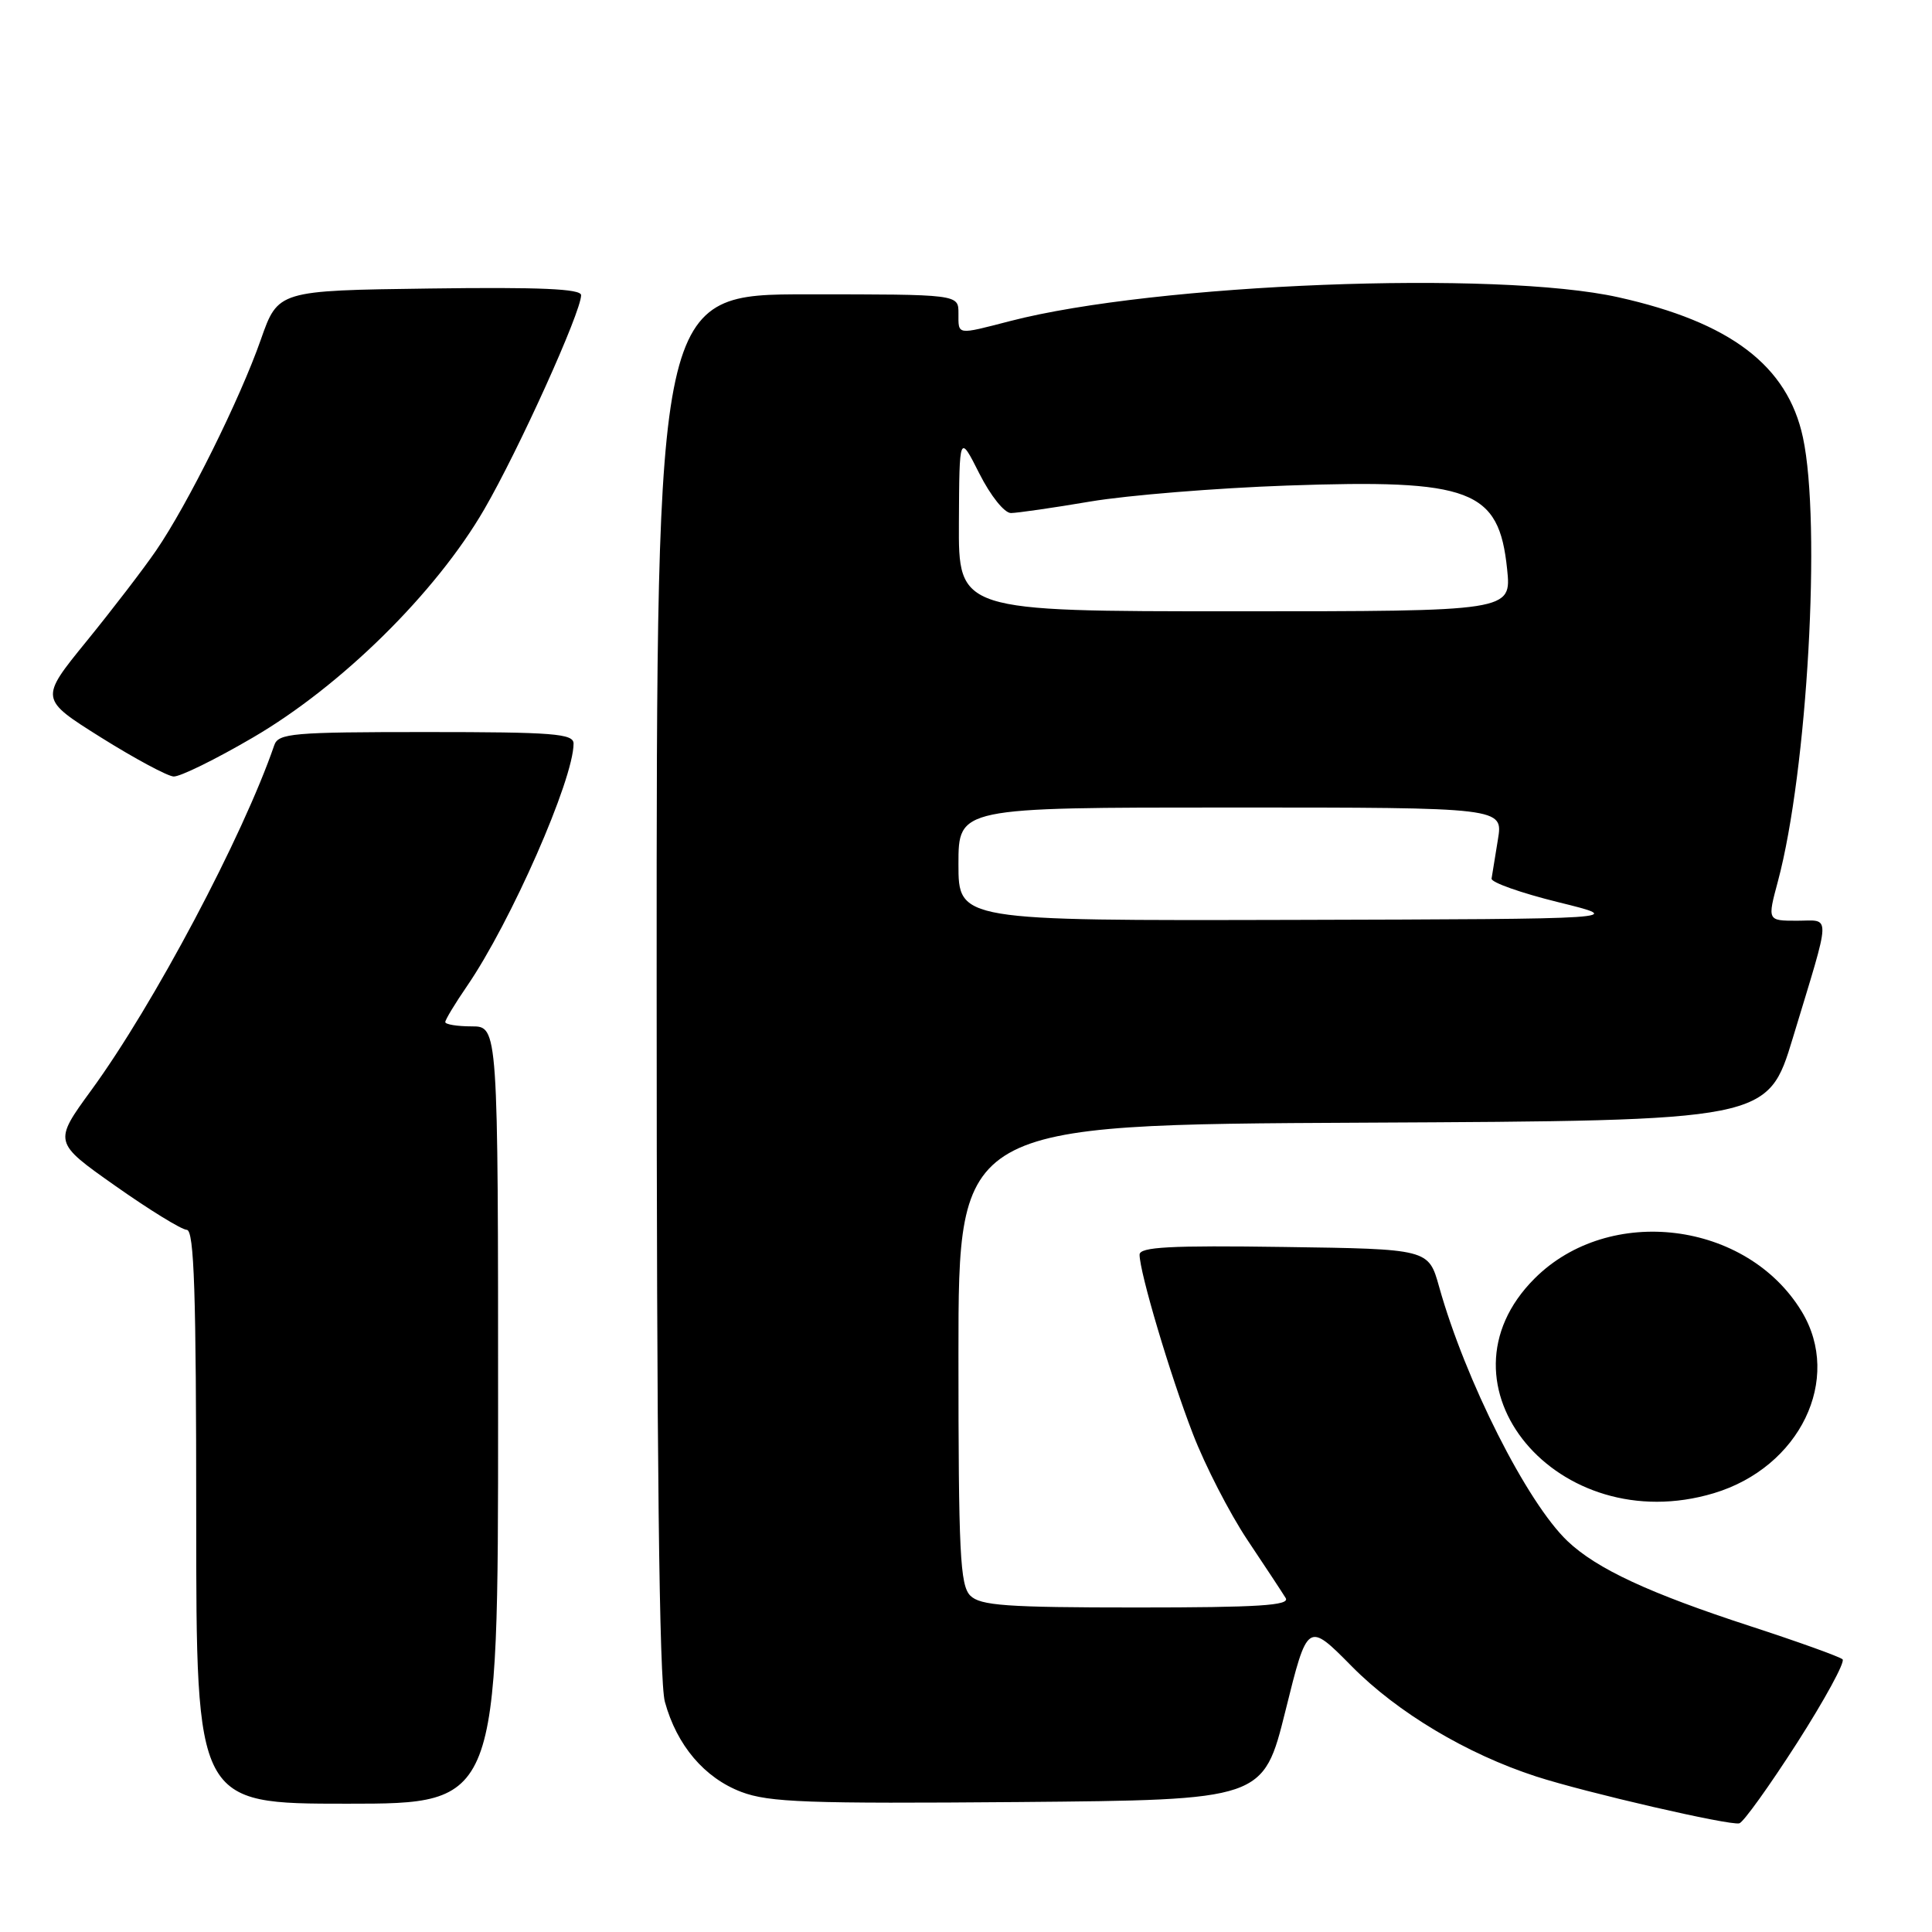 <?xml version="1.0" encoding="UTF-8" standalone="no"?>
<!DOCTYPE svg PUBLIC "-//W3C//DTD SVG 1.1//EN" "http://www.w3.org/Graphics/SVG/1.1/DTD/svg11.dtd" >
<svg xmlns="http://www.w3.org/2000/svg" xmlns:xlink="http://www.w3.org/1999/xlink" version="1.1" viewBox="0 0 256 256">
 <g >
 <path fill="currentColor"
d=" M 238.13 230.93 C 241.80 225.19 244.51 220.22 244.15 219.87 C 243.79 219.53 238.32 217.56 232.00 215.50 C 218.52 211.11 211.57 207.88 207.70 204.20 C 202.33 199.09 194.17 182.93 190.69 170.50 C 189.29 165.50 189.29 165.50 170.15 165.23 C 155.03 165.01 151.00 165.23 151.00 166.25 C 151.00 168.58 155.03 182.14 158.05 189.96 C 159.67 194.18 162.94 200.53 165.30 204.07 C 167.67 207.61 169.94 211.06 170.36 211.75 C 170.96 212.73 166.76 213.00 150.63 213.00 C 133.34 213.00 129.90 212.75 128.57 211.43 C 127.21 210.07 127.00 205.76 127.00 179.44 C 127.00 149.02 127.00 149.02 180.62 148.76 C 234.24 148.50 234.24 148.50 237.57 137.50 C 242.71 120.53 242.66 122.00 238.11 122.00 C 234.18 122.00 234.18 122.00 235.59 116.75 C 239.49 102.17 241.34 69.36 238.90 57.97 C 236.86 48.45 229.30 42.70 214.44 39.39 C 198.33 35.79 153.10 37.56 133.86 42.54 C 126.69 44.39 127.00 44.44 127.00 41.50 C 127.00 39.00 127.00 39.00 107.00 39.00 C 87.00 39.00 87.00 39.00 87.01 130.25 C 87.01 193.12 87.35 222.74 88.10 225.50 C 89.68 231.27 93.34 235.58 98.23 237.44 C 101.90 238.83 107.04 239.01 134.95 238.78 C 167.39 238.50 167.39 238.50 170.33 226.69 C 173.26 214.87 173.26 214.87 179.13 220.81 C 185.17 226.92 194.36 232.41 203.54 235.39 C 210.11 237.52 229.22 241.93 230.47 241.60 C 231.01 241.46 234.45 236.66 238.13 230.93 Z  M 66.00 187.50 C 66.00 136.00 66.00 136.00 62.50 136.00 C 60.58 136.00 59.00 135.74 59.00 135.43 C 59.00 135.12 60.29 132.98 61.87 130.68 C 67.69 122.20 76.00 103.29 76.00 98.53 C 76.00 97.21 73.34 97.00 56.47 97.00 C 38.76 97.00 36.88 97.16 36.34 98.75 C 32.18 110.84 20.37 133.12 12.11 144.44 C 7.07 151.35 7.07 151.35 15.29 157.14 C 19.80 160.32 24.06 162.94 24.75 162.96 C 25.73 162.99 26.00 171.29 26.00 201.00 C 26.00 239.00 26.00 239.00 46.00 239.00 C 66.00 239.00 66.00 239.00 66.00 187.50 Z  M 227.08 197.86 C 238.49 194.44 244.16 182.74 238.74 173.79 C 231.48 161.79 213.23 159.53 203.35 169.40 C 189.25 183.47 206.41 204.05 227.08 197.86 Z  M 33.49 97.74 C 45.21 90.91 57.76 78.54 64.16 67.50 C 68.74 59.61 77.00 41.34 77.00 39.11 C 77.00 38.27 71.54 38.03 56.92 38.23 C 36.84 38.50 36.84 38.50 34.56 45.00 C 31.80 52.88 24.85 66.88 20.69 72.94 C 19.02 75.38 14.86 80.80 11.45 84.99 C 5.25 92.61 5.25 92.61 13.37 97.71 C 17.84 100.51 22.18 102.84 23.00 102.89 C 23.82 102.95 28.55 100.63 33.49 97.74 Z  M 127.00 114.50 C 127.00 107.00 127.00 107.00 163.09 107.00 C 199.18 107.00 199.18 107.00 198.48 111.25 C 198.10 113.59 197.72 115.91 197.64 116.42 C 197.56 116.92 201.55 118.33 206.50 119.55 C 215.50 121.77 215.50 121.77 171.25 121.89 C 127.00 122.00 127.00 122.00 127.00 114.50 Z  M 127.06 69.25 C 127.12 57.50 127.12 57.50 129.77 62.75 C 131.26 65.70 133.09 67.99 133.96 67.98 C 134.81 67.97 139.55 67.29 144.50 66.45 C 149.45 65.62 161.15 64.67 170.50 64.34 C 194.97 63.48 198.61 64.86 199.70 75.40 C 200.28 81.00 200.28 81.00 163.64 81.00 C 127.00 81.00 127.00 81.00 127.06 69.25 Z "/>
</g>
</svg>